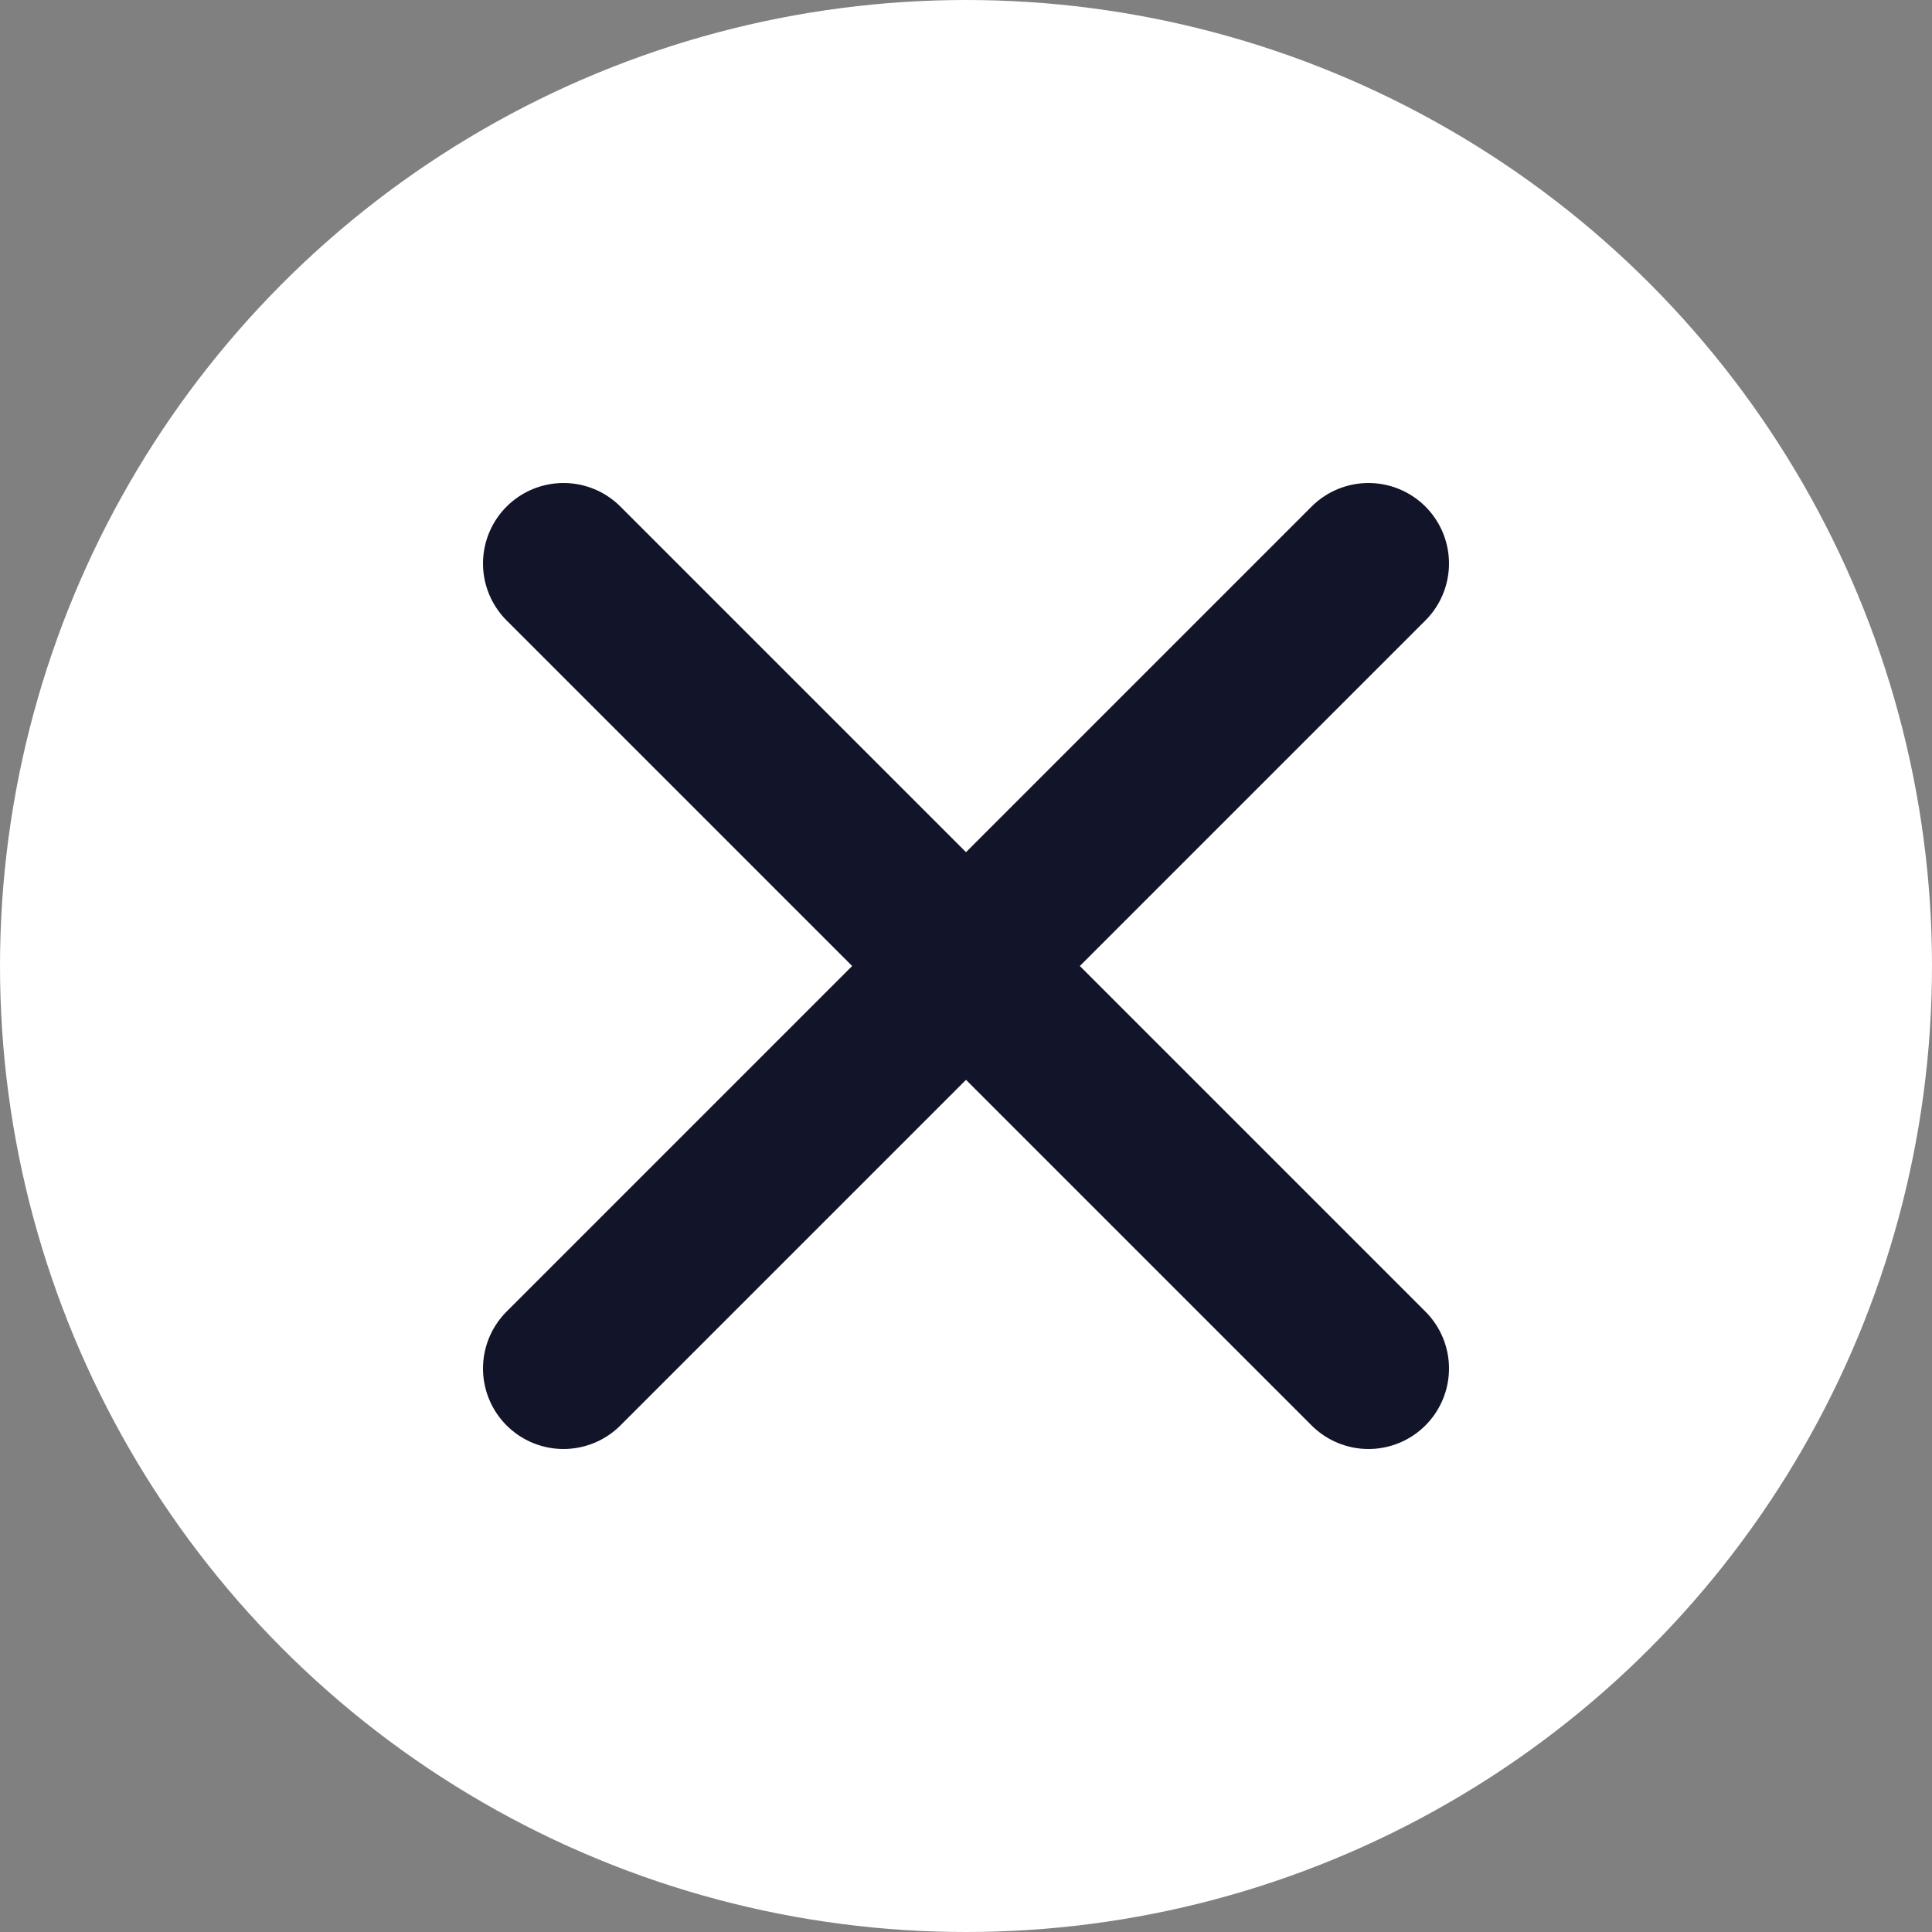 <svg width="24" height="24" viewBox="0 0 24 24" fill="none" xmlns="http://www.w3.org/2000/svg">
<rect x="0" y="0" width="24" height="24" fill="#808080" stroke="none"/>
<circle cx="12" cy="12" r="12" fill="white"/>
<path d="M7 7L12 12M12 12L17 17M12 12L17 7M12 12L7 17" stroke="#121429" stroke-width="2" stroke-linecap="round"/>
</svg>
